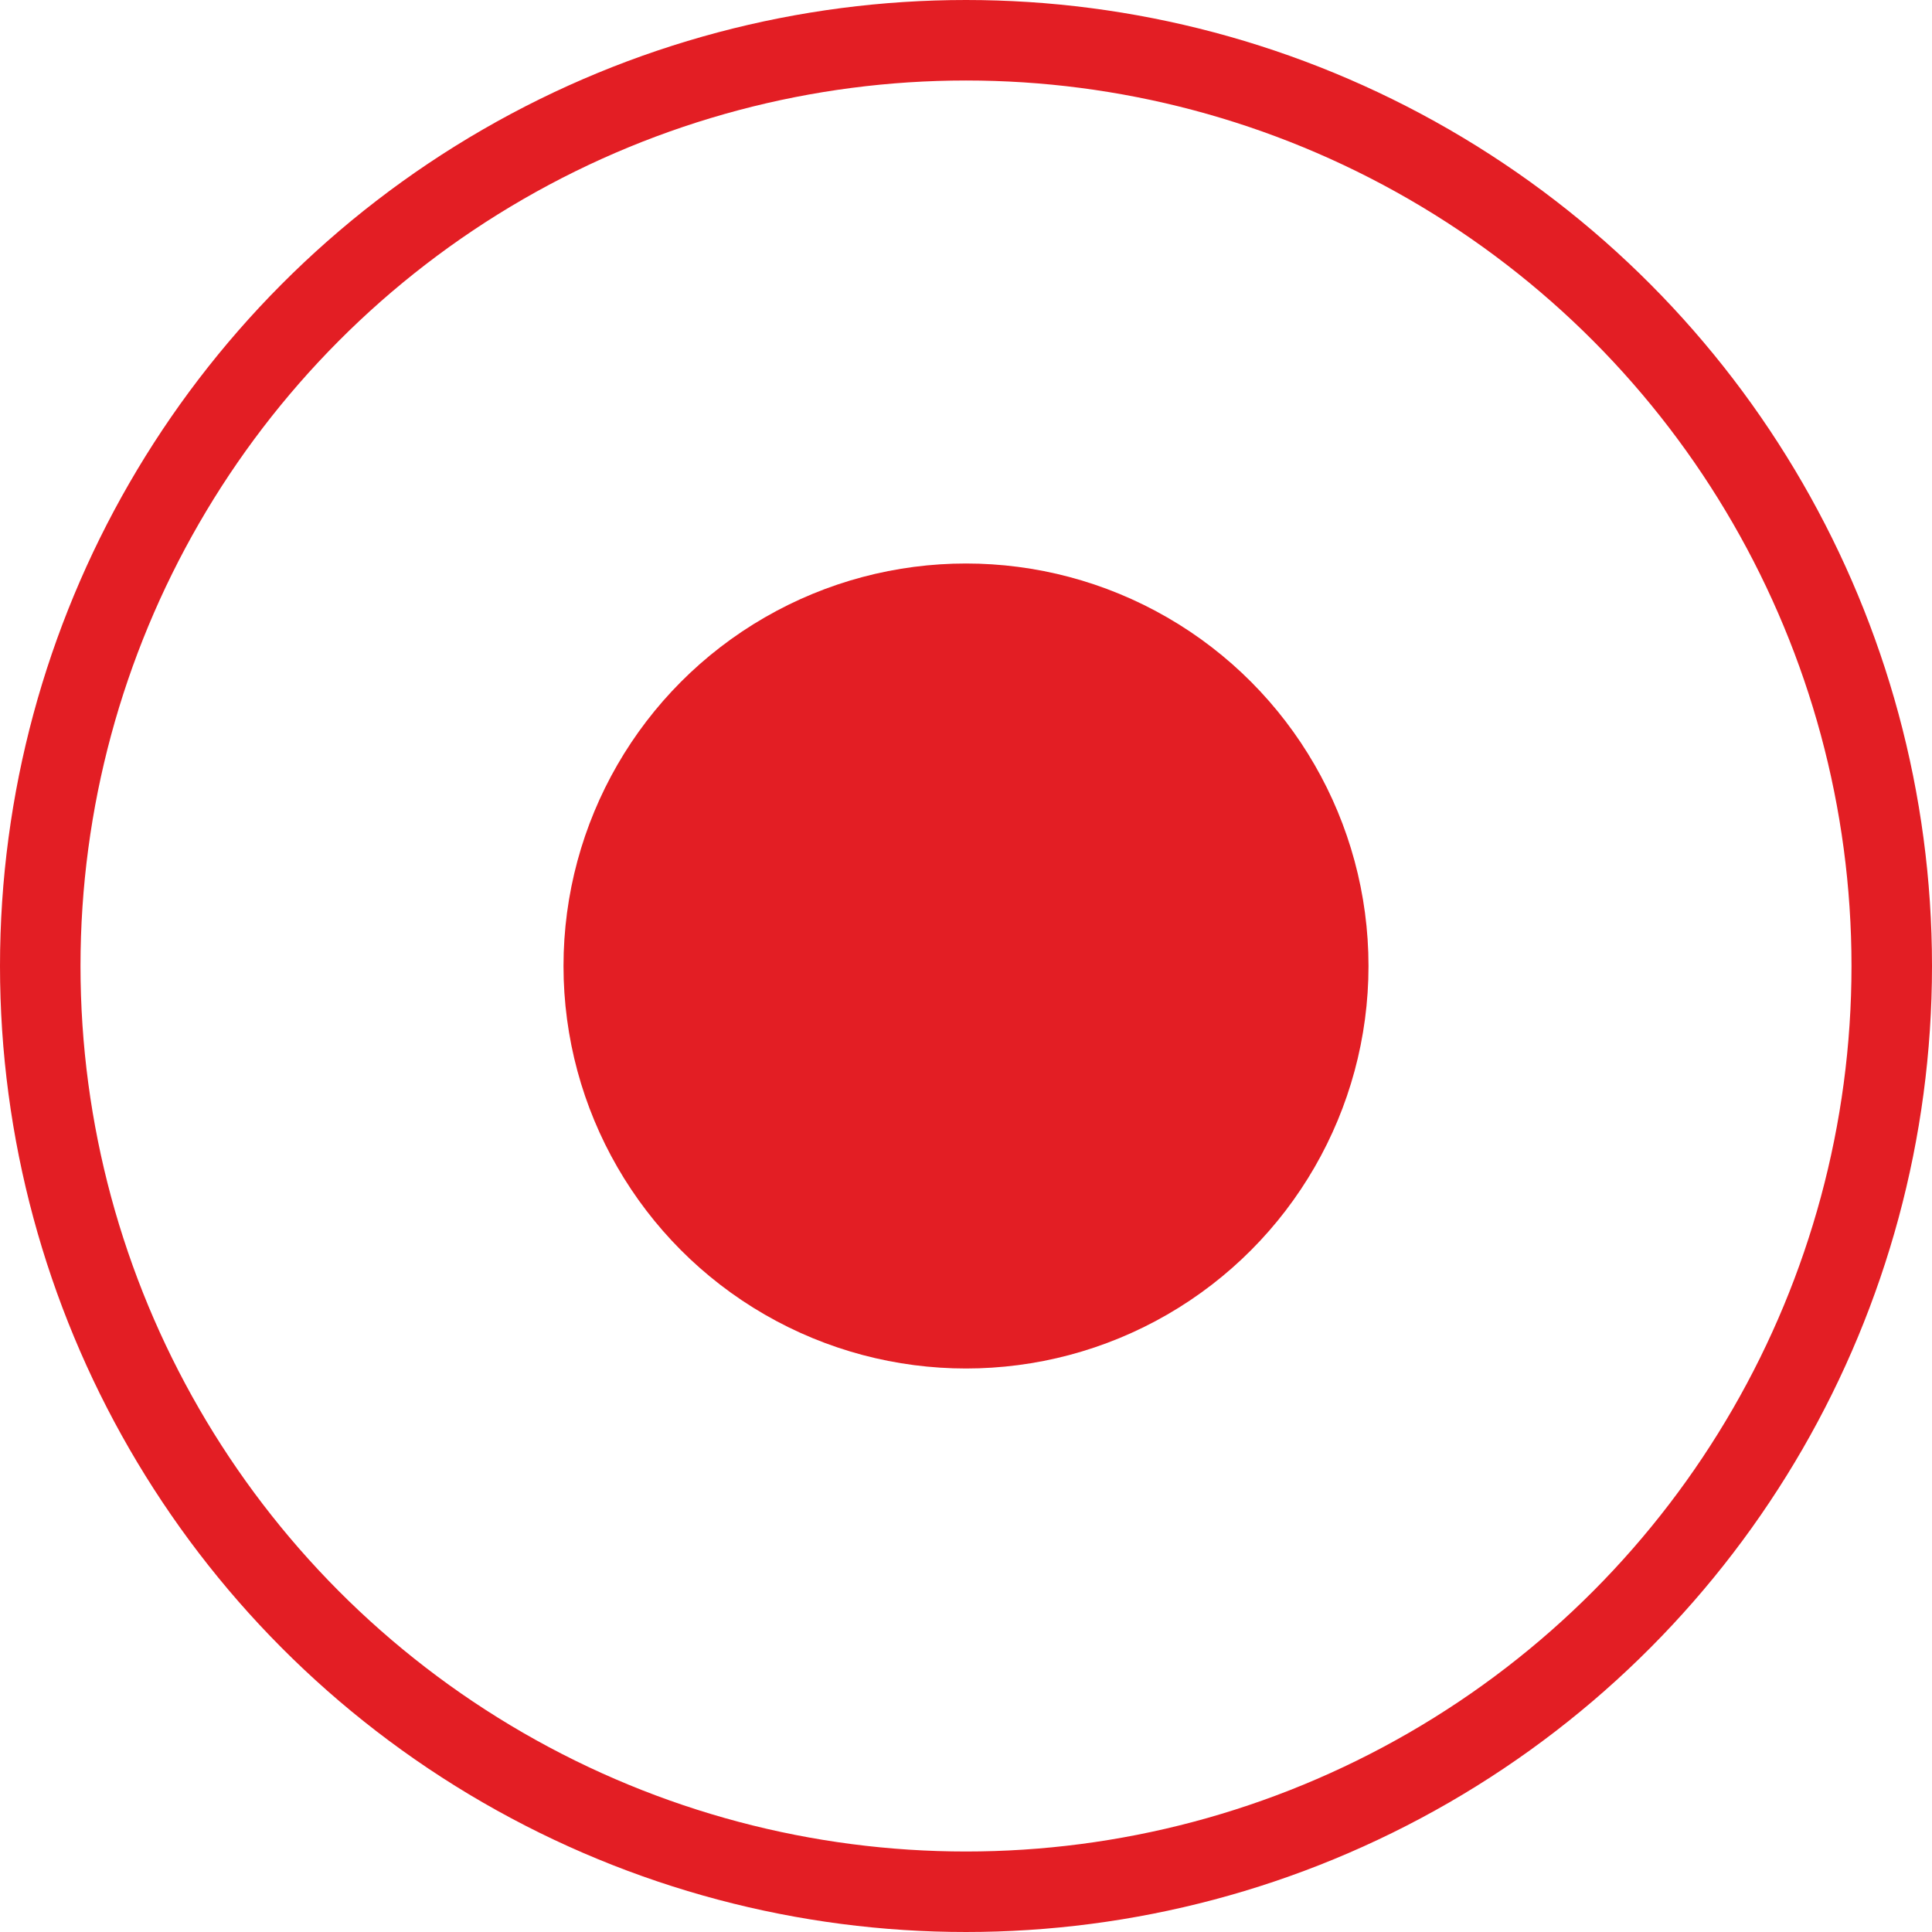 <svg width="24" height="24" viewBox="0 0 24 24" fill="none" xmlns="http://www.w3.org/2000/svg">
<circle cx="12" cy="12" r="11.5" stroke="#E31E24"/>
<circle cx="12" cy="12" r="5" fill="#E31E24"/>
</svg>

